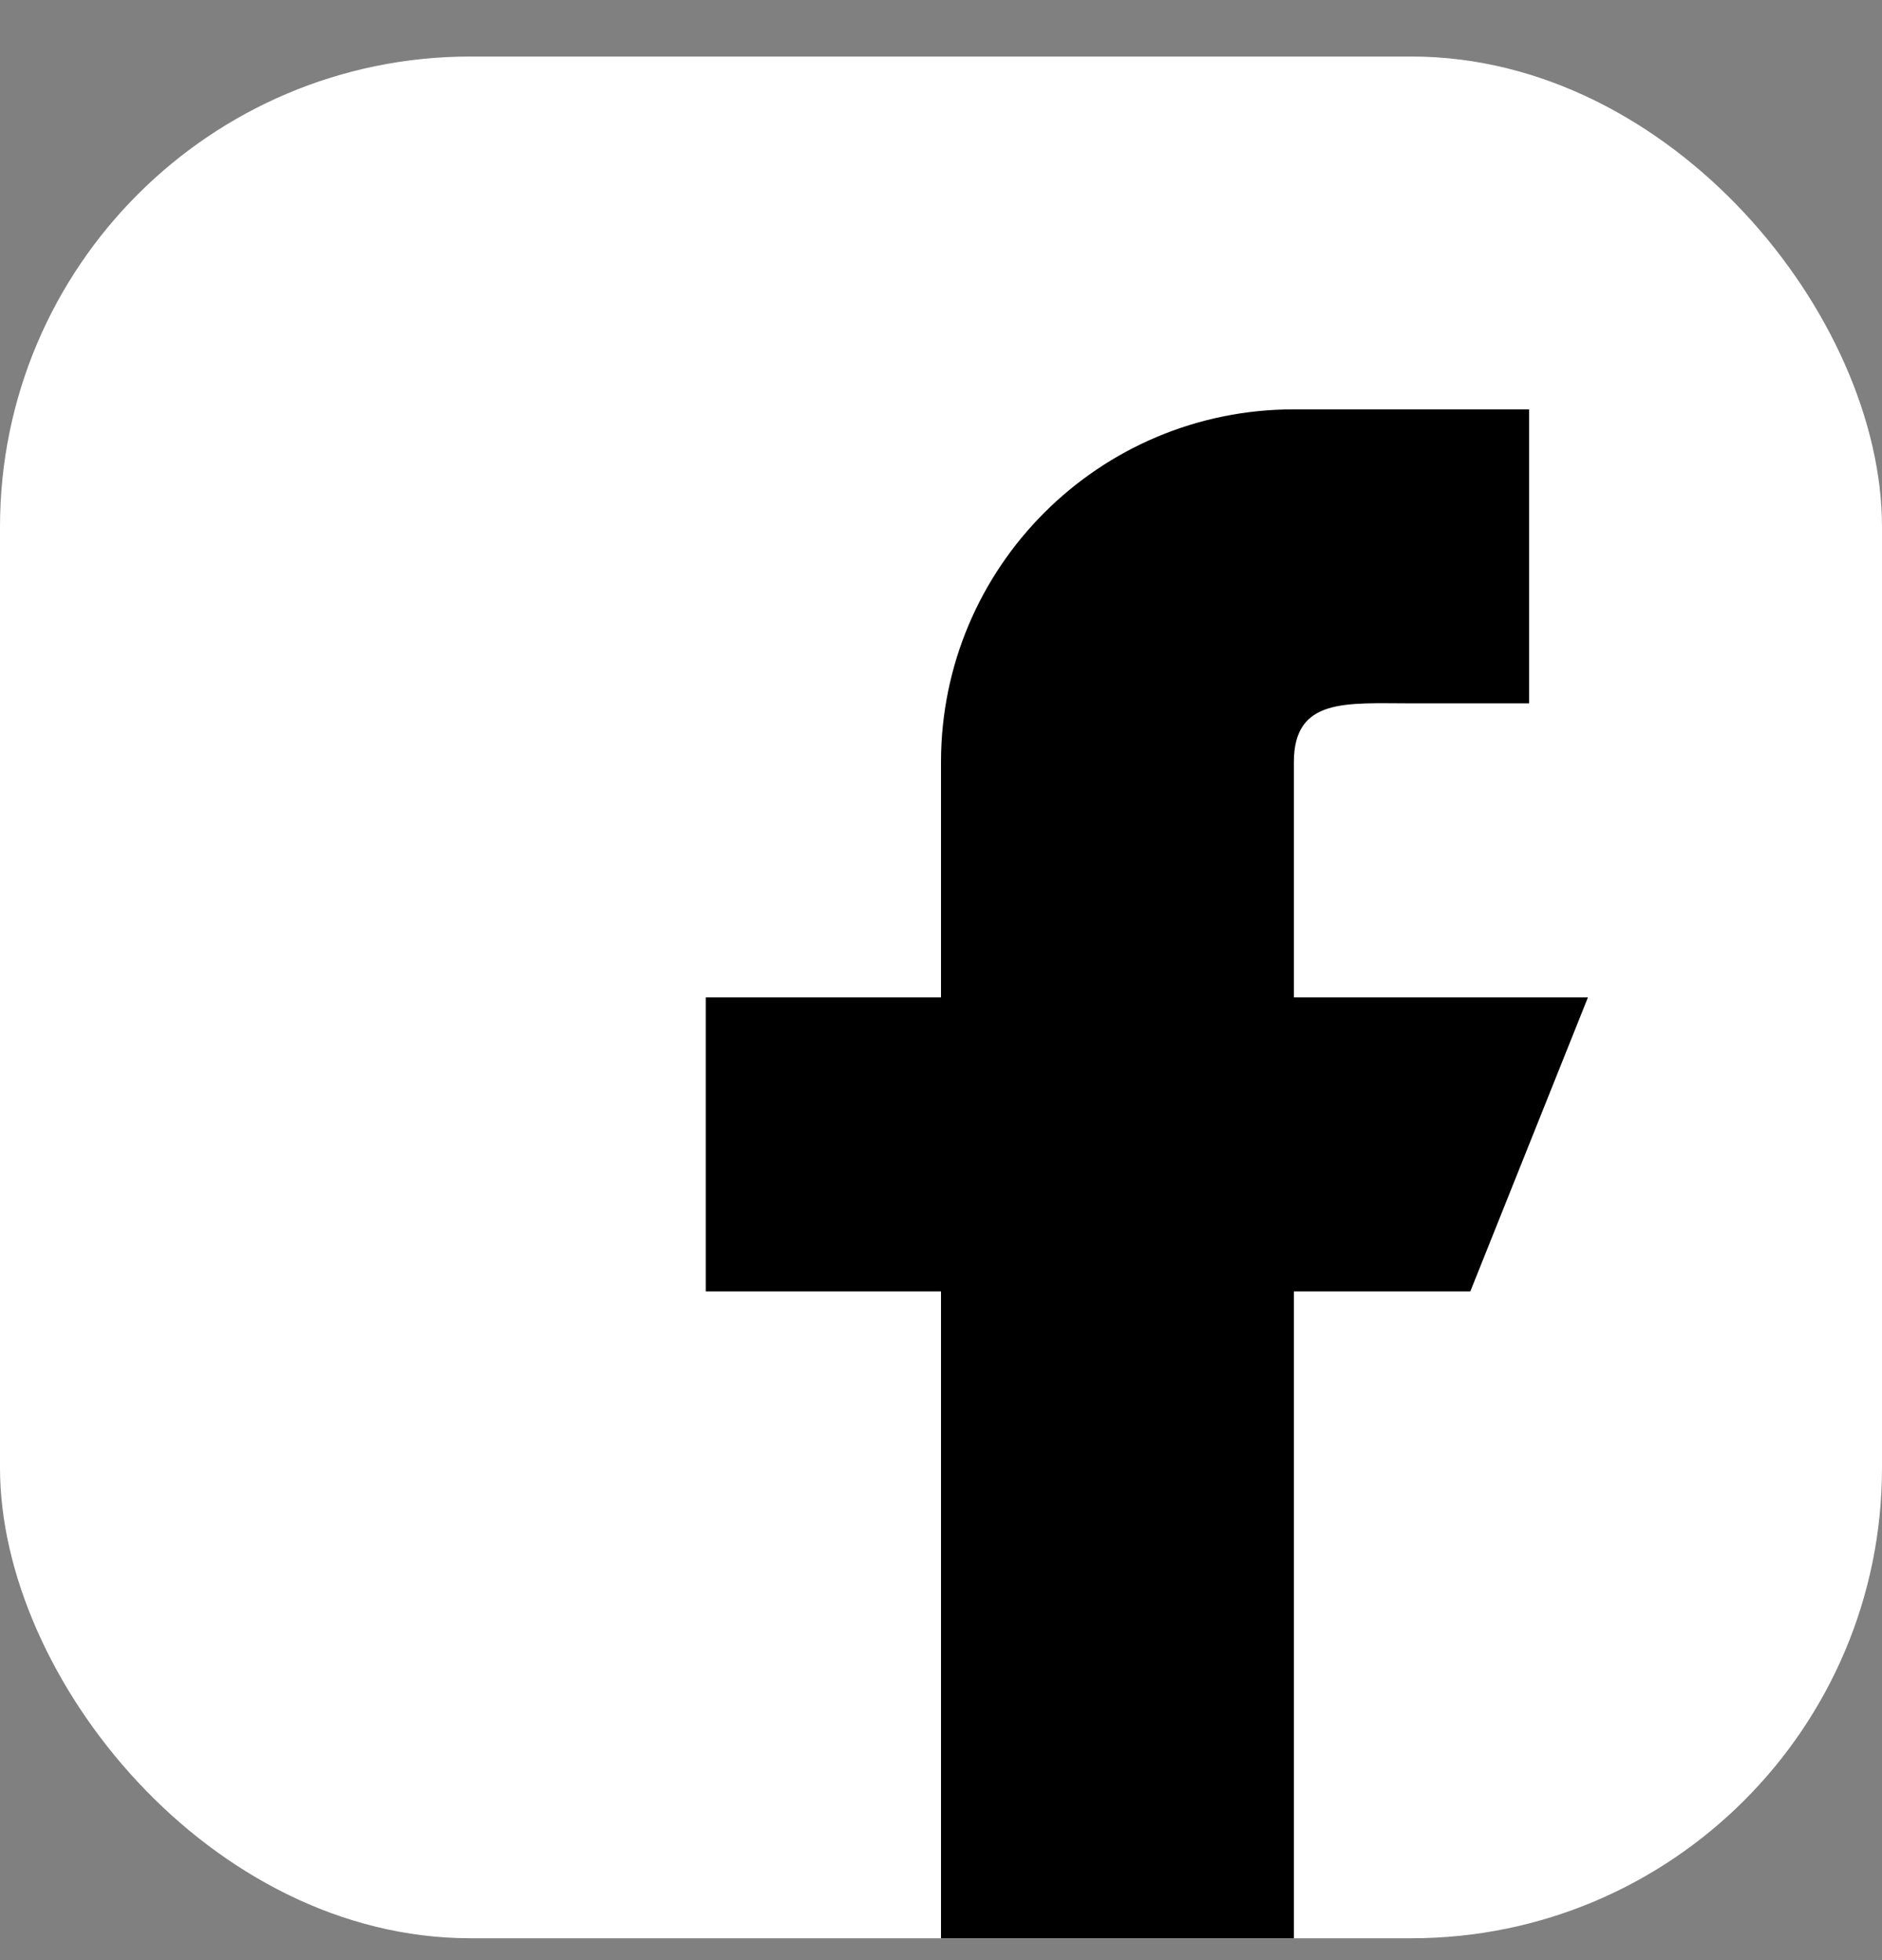 <svg width="24" height="25" viewBox="0 0 24 25" fill="none" xmlns="http://www.w3.org/2000/svg">
<rect x="0" y="0" width="24" height="25" fill="#808080" stroke="none"/>
<g clip-path="url(#clip0_66_341)">
<path d="M21 0.721H3C1.345 0.721 0 2.066 0 3.721V21.721C0 23.375 1.345 24.721 3 24.721H21C22.654 24.721 24 23.375 24 21.721V3.721C24 2.066 22.654 0.721 21 0.721Z" fill="white"/>
<path d="M20.25 12.721H16.5V9.721C16.5 8.893 17.172 8.971 18 8.971H19.5V5.221H16.5C14.014 5.221 12 7.235 12 9.721V12.721H9V16.471H12V24.721H16.5V16.471H18.75L20.25 12.721Z" fill="black"/>
</g>
<defs>
<clipPath id="clip0_66_341">
<rect y="0.721" width="24" height="24" rx="6" fill="white"/>
</clipPath>
</defs>
</svg>

